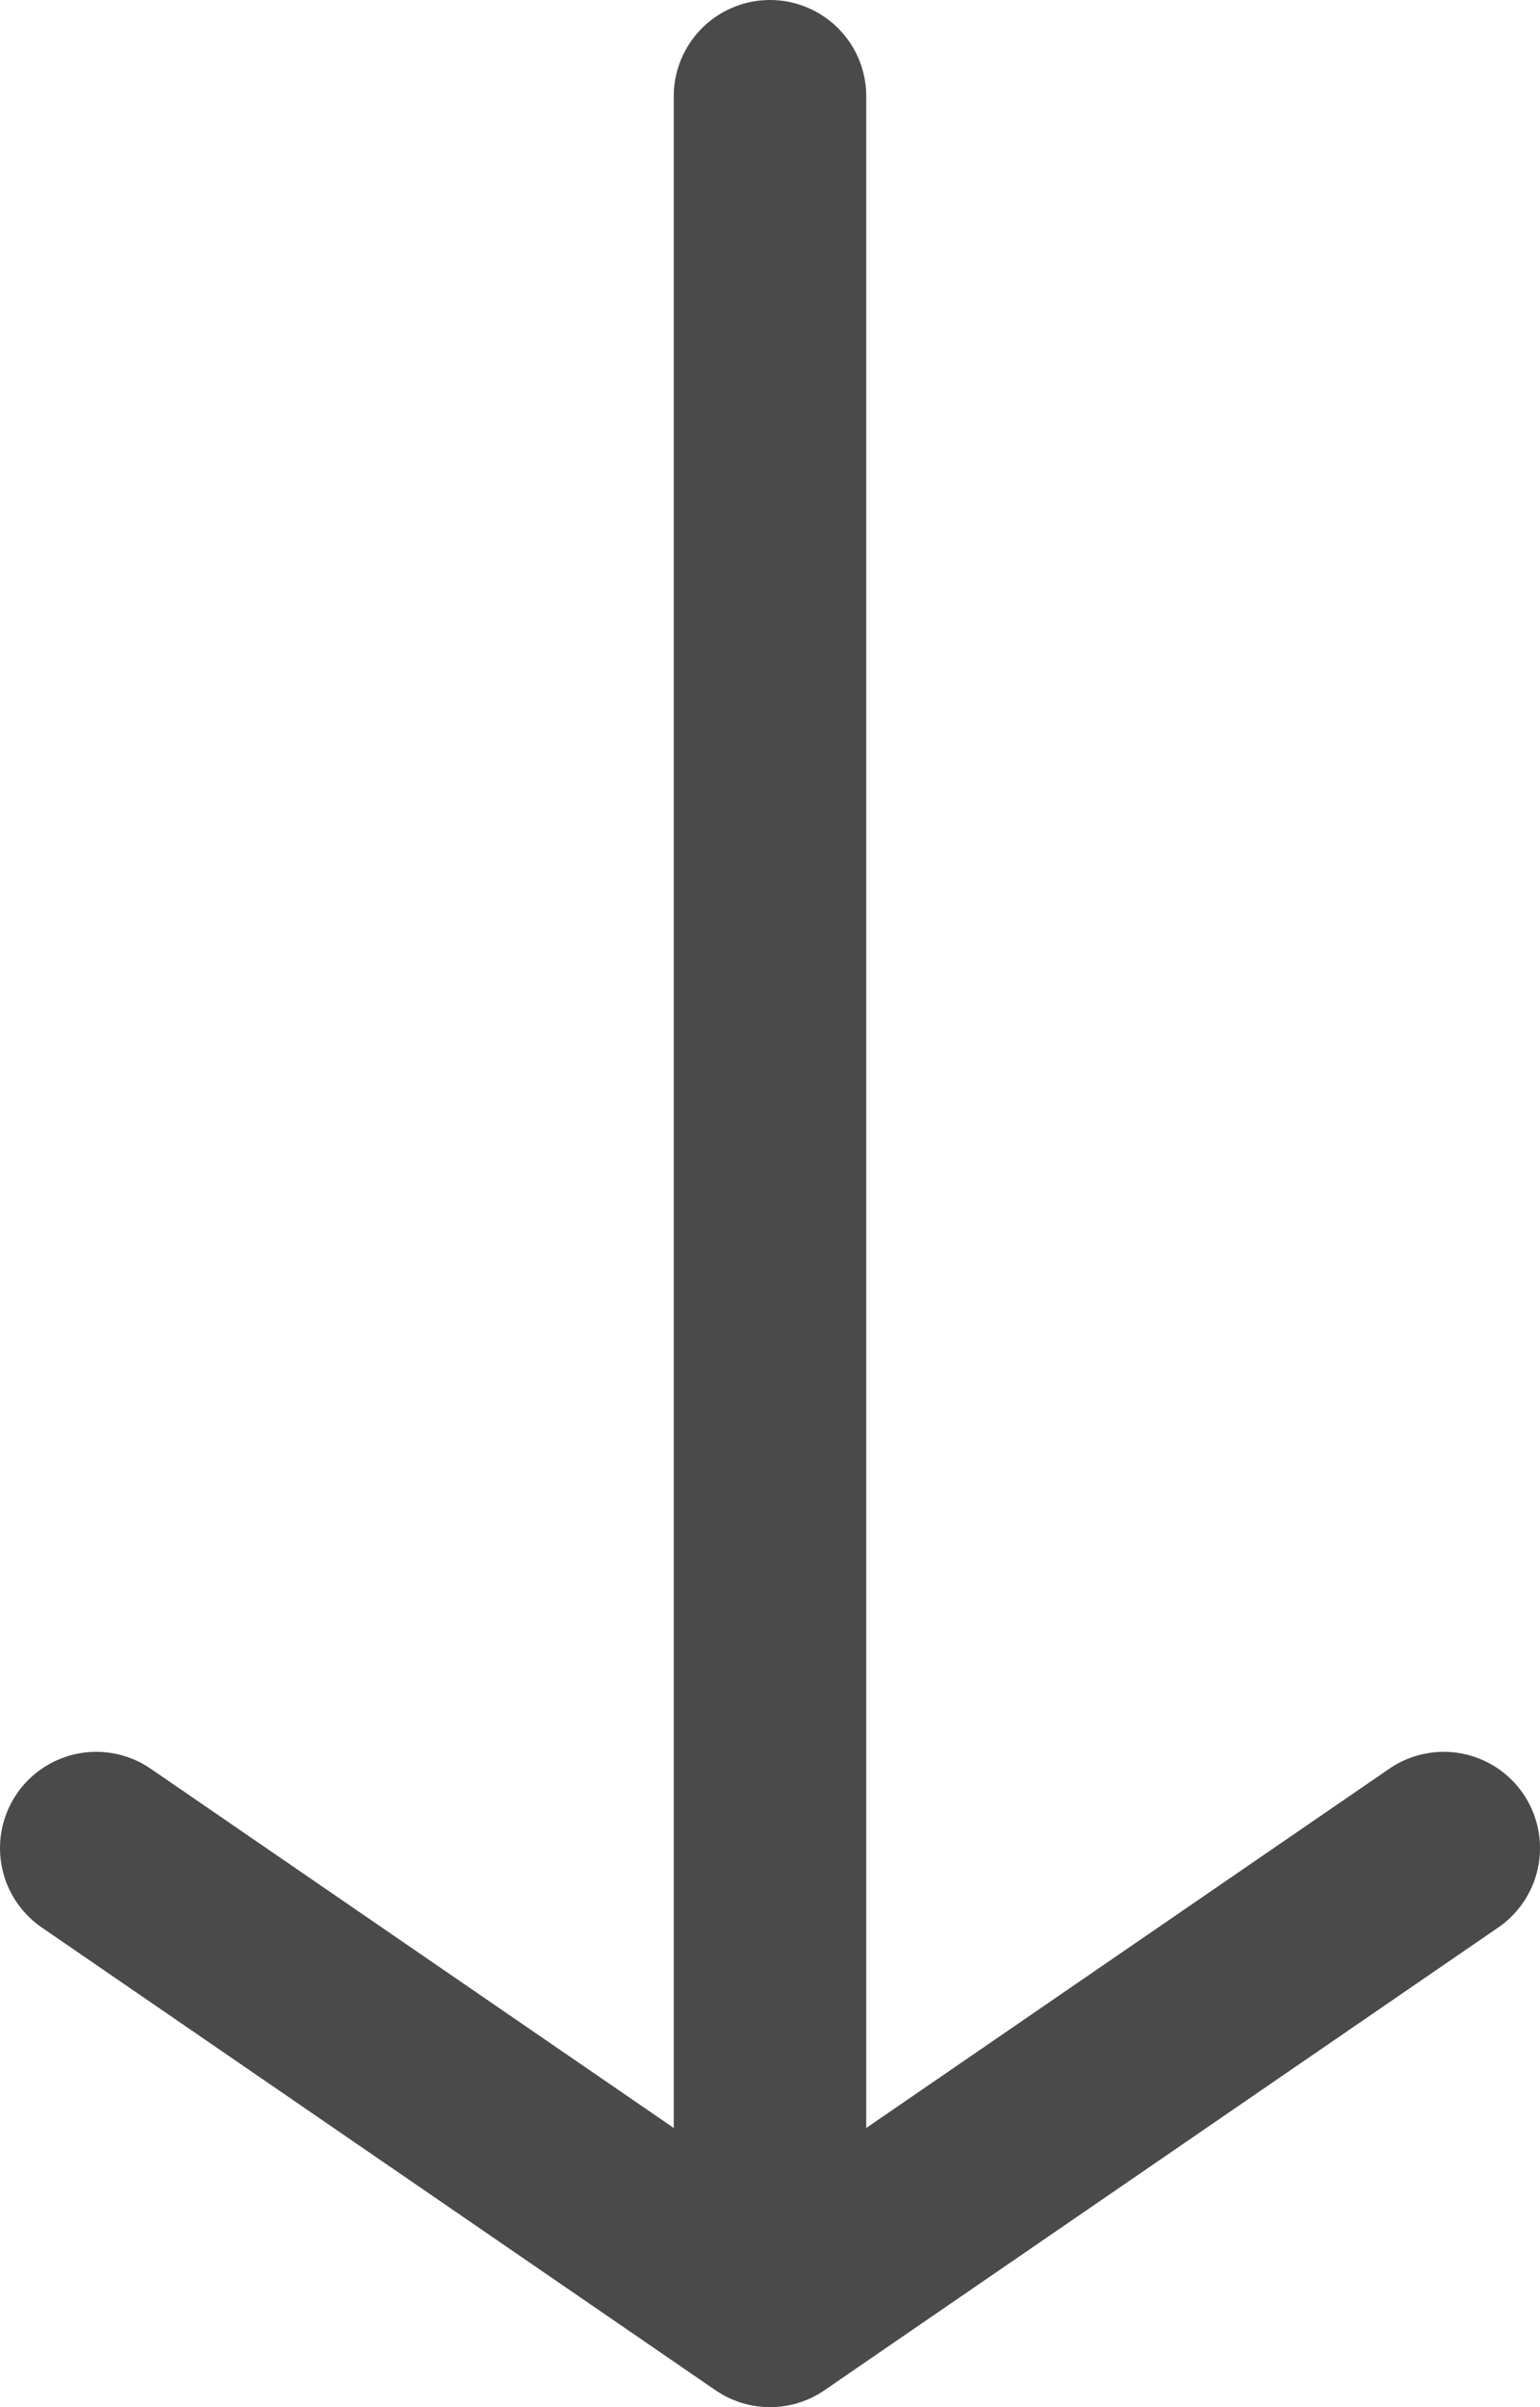 <svg width="16" height="25" viewBox="0 0 16 25" fill="none" xmlns="http://www.w3.org/2000/svg">
<path d="M8 1V24M8 24L1 19.194M8 24L15 19.194" stroke="#4A4A4A" stroke-width="2" stroke-linecap="round" stroke-linejoin="round"/>
</svg>
